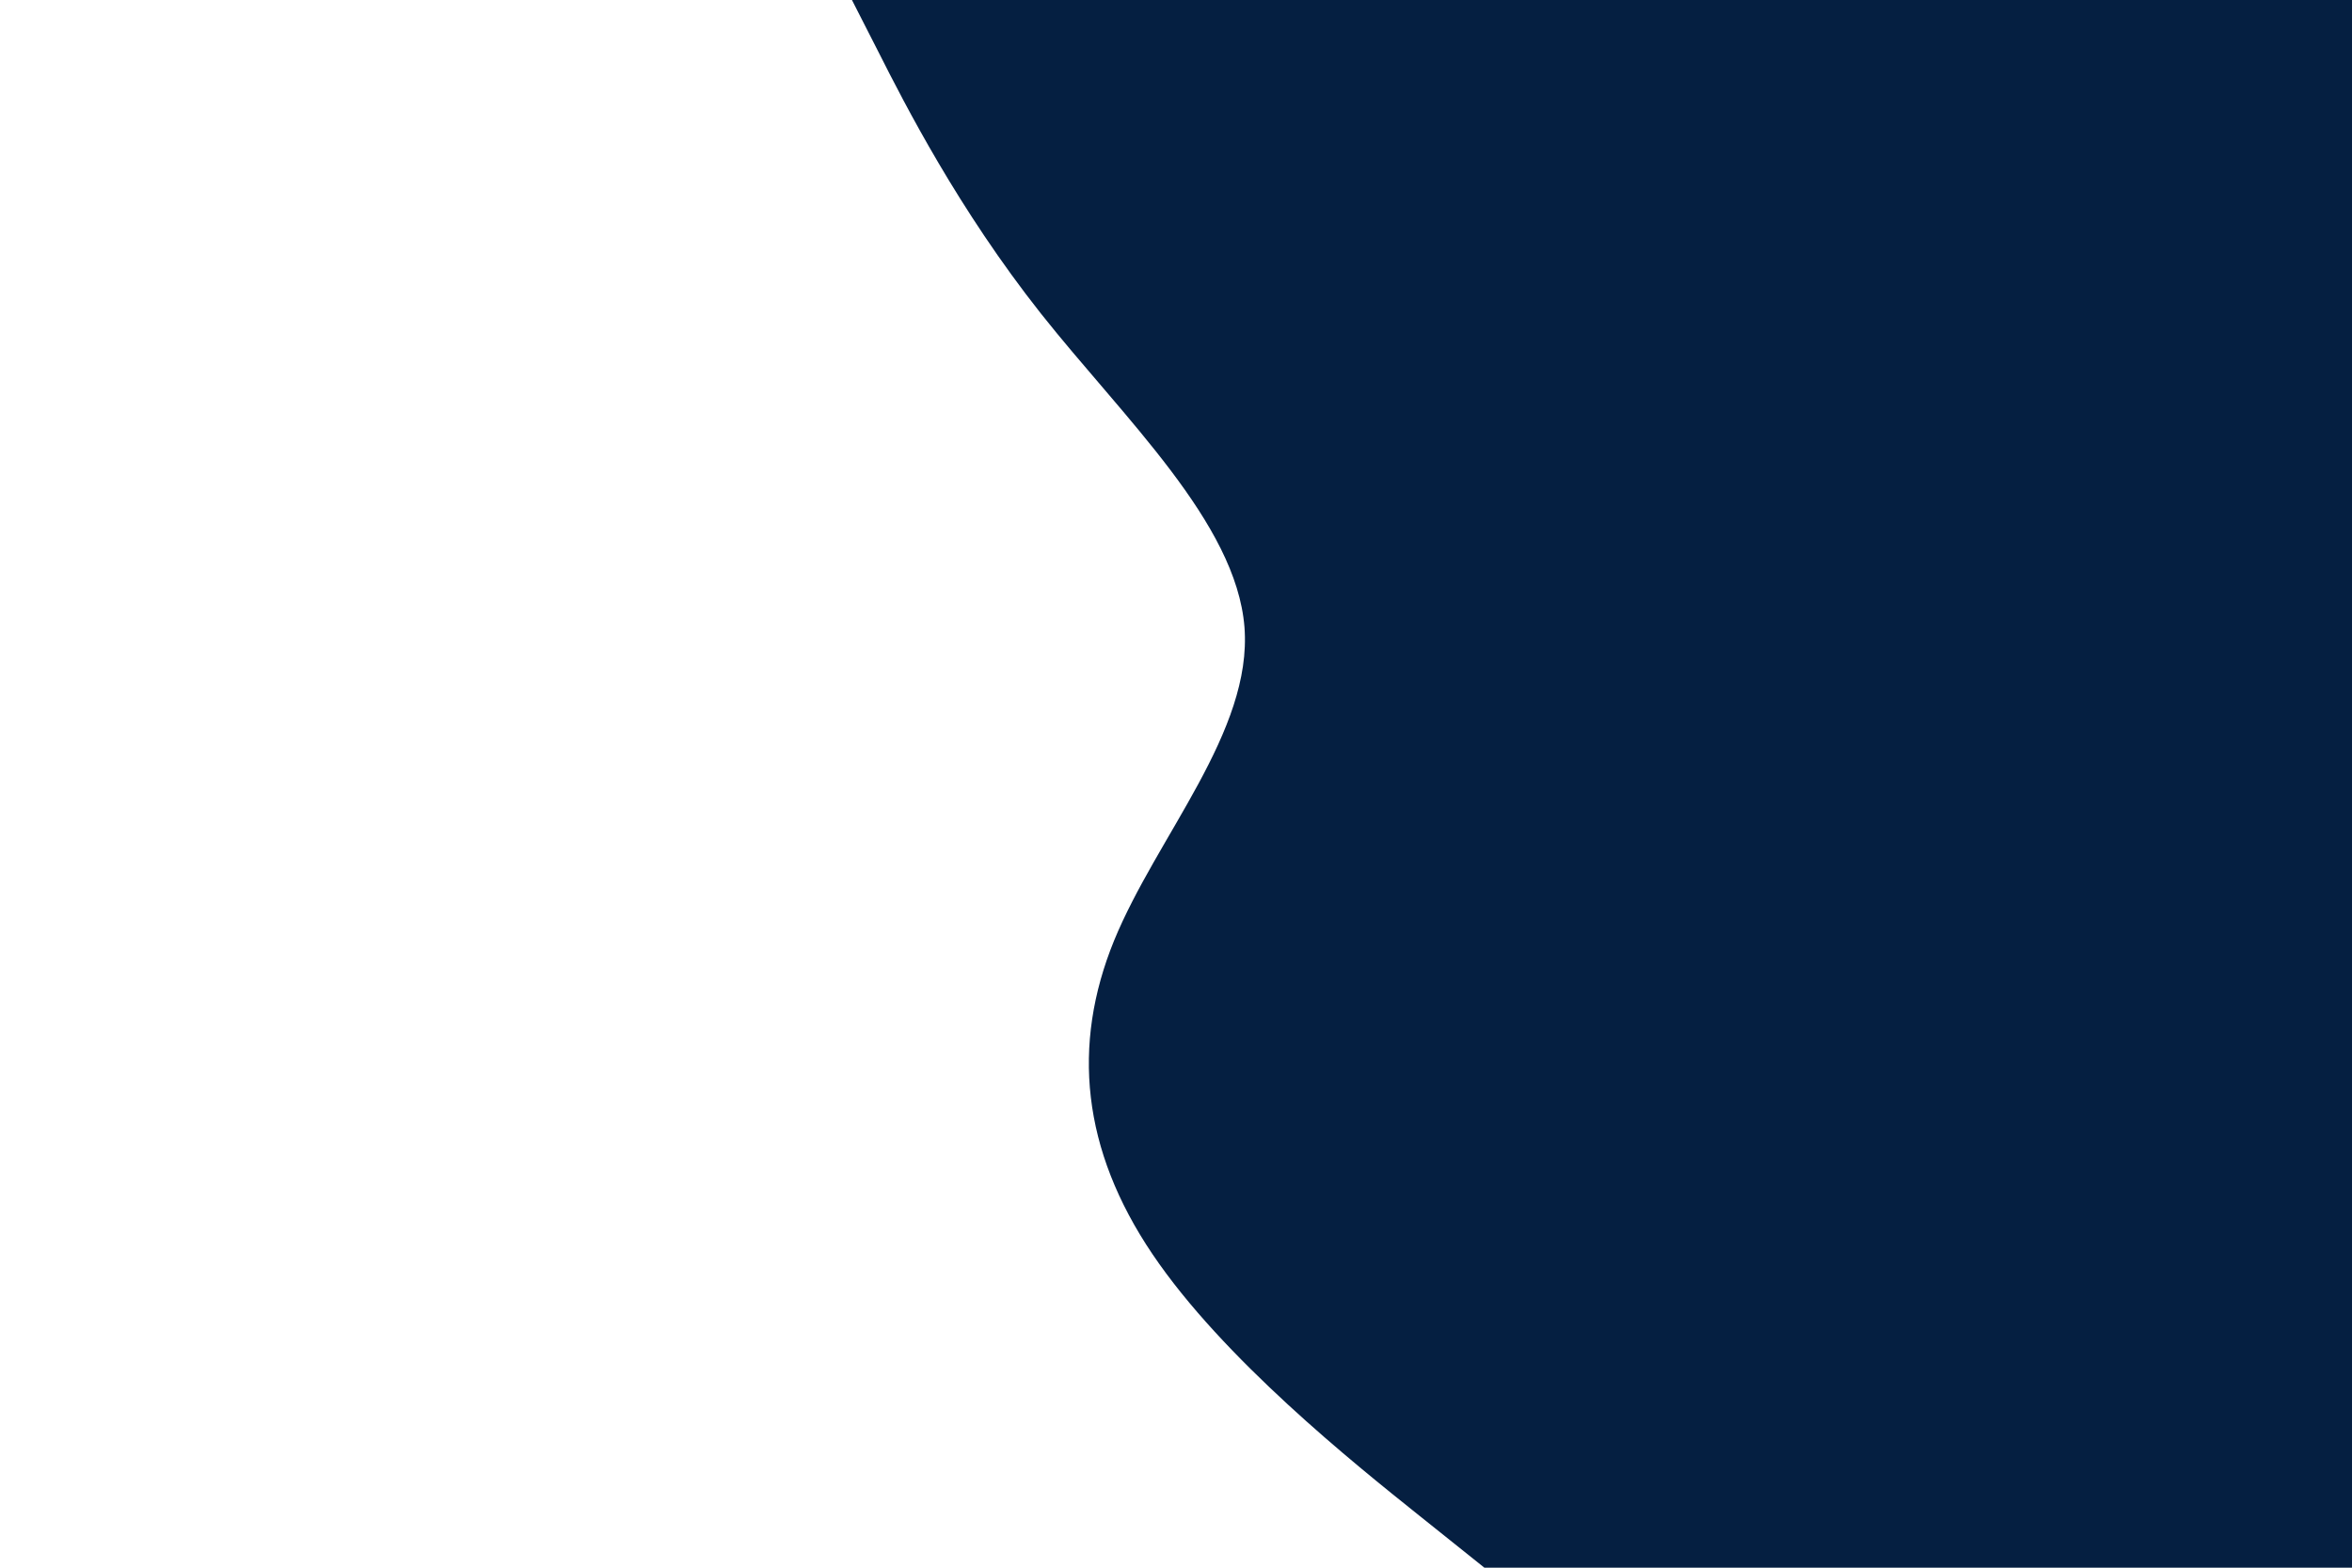 <svg id="visual" viewBox="0 0 900 600" width="900" height="600" xmlns="http://www.w3.org/2000/svg" xmlns:xlink="http://www.w3.org/1999/xlink" version="1.1"><path d="M568 600L543 580C518 560 468 520 441 480C414 440 410 400 426.3 360C442.7 320 479.3 280 476.2 240C473 200 430 160 398.3 120C366.7 80 346.3 40 336.2 20L326 0L900 0L900 20C900 40 900 80 900 120C900 160 900 200 900 240C900 280 900 320 900 360C900 400 900 440 900 480C900 520 900 560 900 580L900 600Z" fill="#051f41" stroke-linecap="round" stroke-linejoin="miter"></path></svg>
